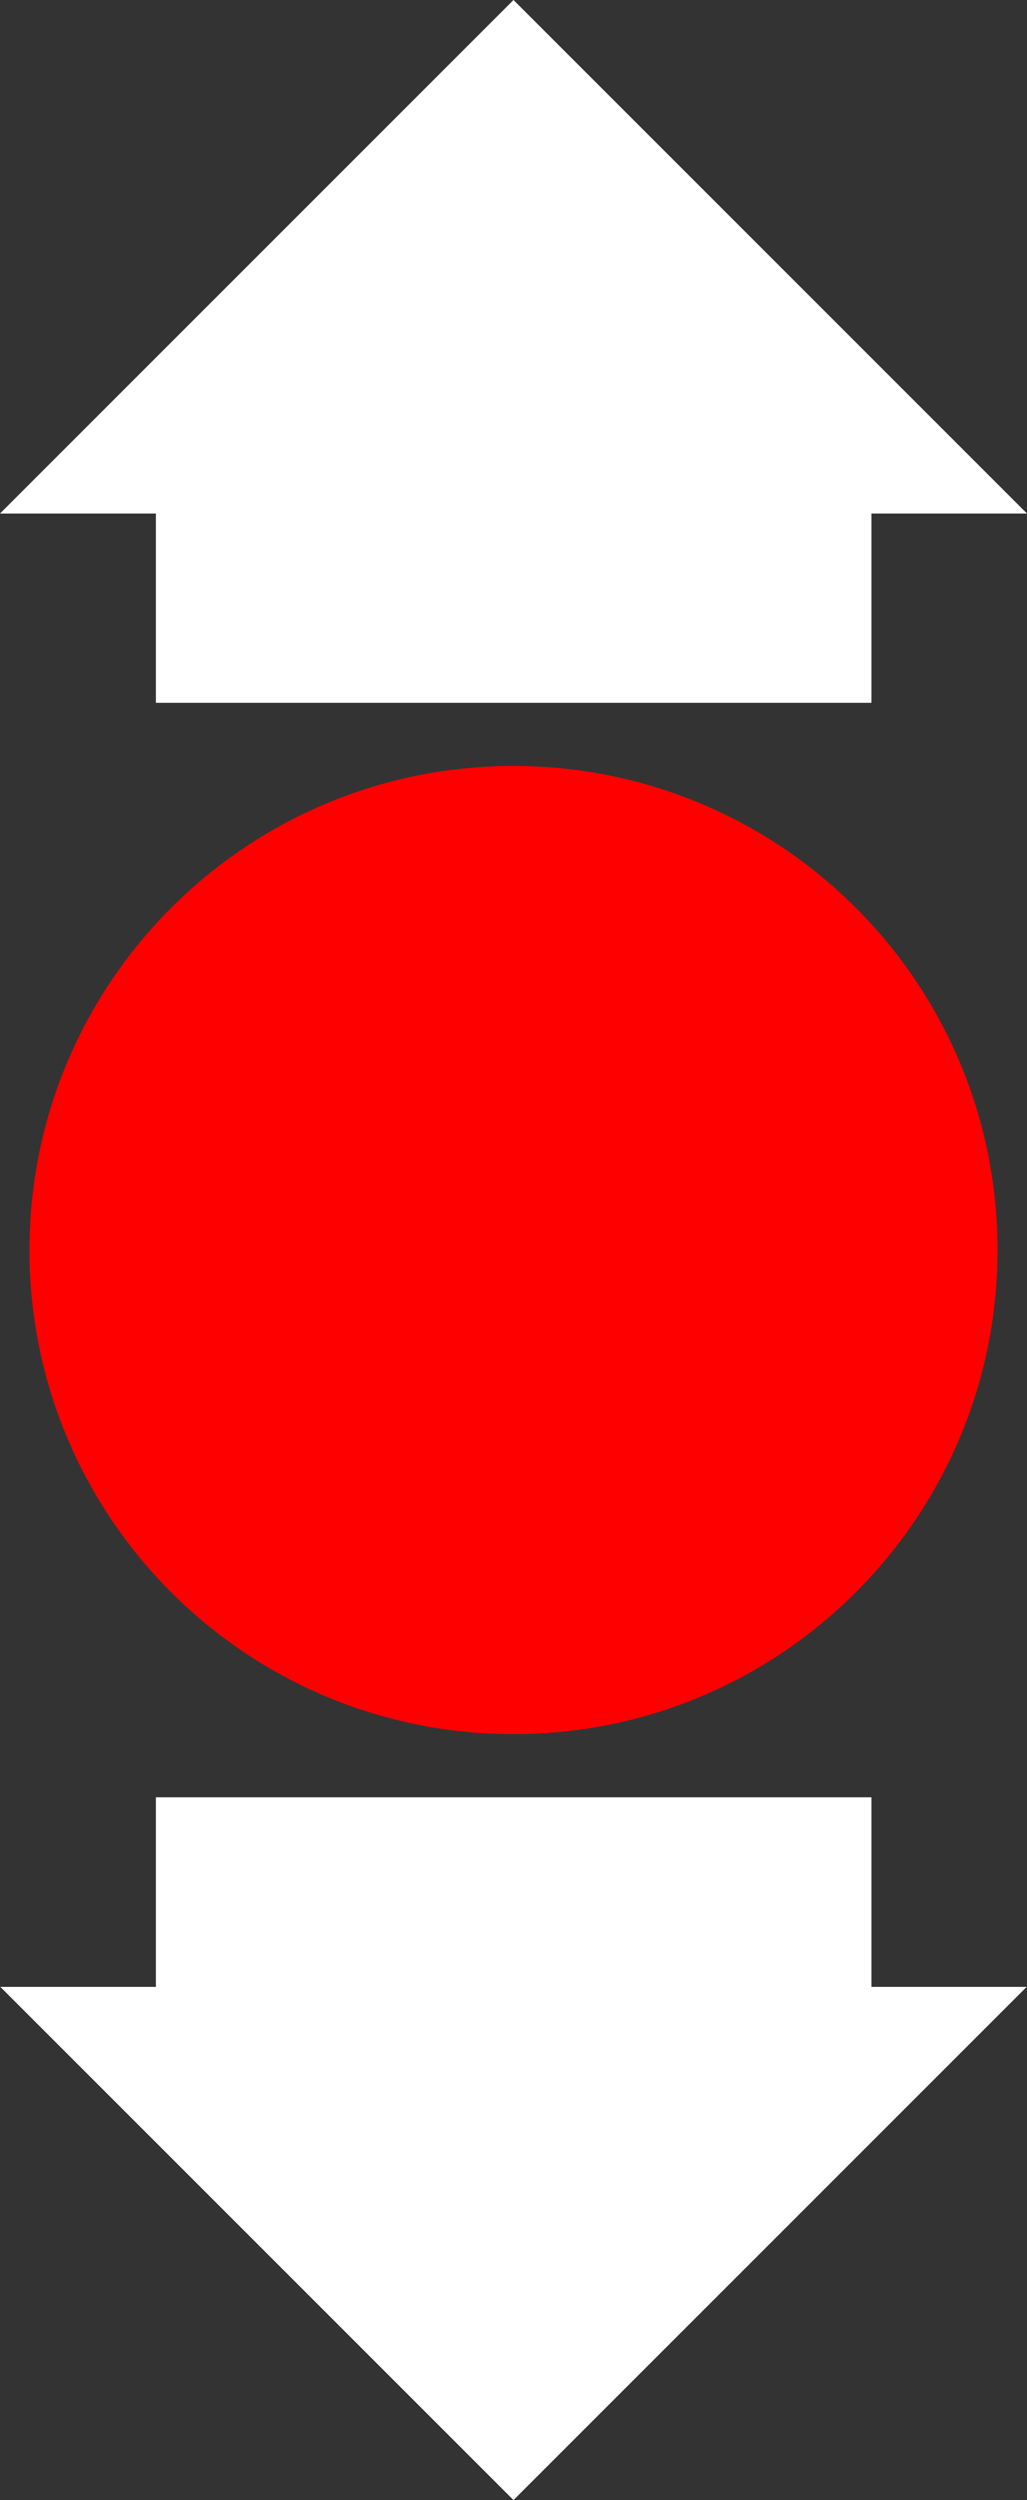 <?xml version="1.0" encoding="UTF-8"?>
<svg xmlns="http://www.w3.org/2000/svg" xmlns:xlink="http://www.w3.org/1999/xlink" width="24.400mm" height="59.392mm" viewBox="277.8 72.304 24.4 59.392">
    <rect x="277.8" y="72.304" width="24.4" height="59.392" fill="#333333" stroke="none"/>
    <path style="stroke:none;fill:#ff0000;fill-rule:evenodd" d="M301.5,102C301.5,95.649,296.351,90.5,290,90.5C283.649,90.5,278.5,95.649,278.5,102C278.5,108.351,283.649,113.5,290,113.5C296.351,113.5,301.5,108.351,301.5,102z"/>
    <path style="stroke:none;fill:#ffffff;fill-rule:evenodd" d="M298.504,119.504L302.192,119.504L290,131.696L277.808,119.504L281.504,119.504L281.504,115L298.504,115L298.504,119.504z"/>
    <path style="stroke:none;fill:#ffffff;fill-rule:evenodd" d="M302.2,84.504L298.504,84.504L298.504,89L281.504,89L281.504,84.504L277.8,84.504L290,72.304L302.2,84.504z"/>
</svg>
